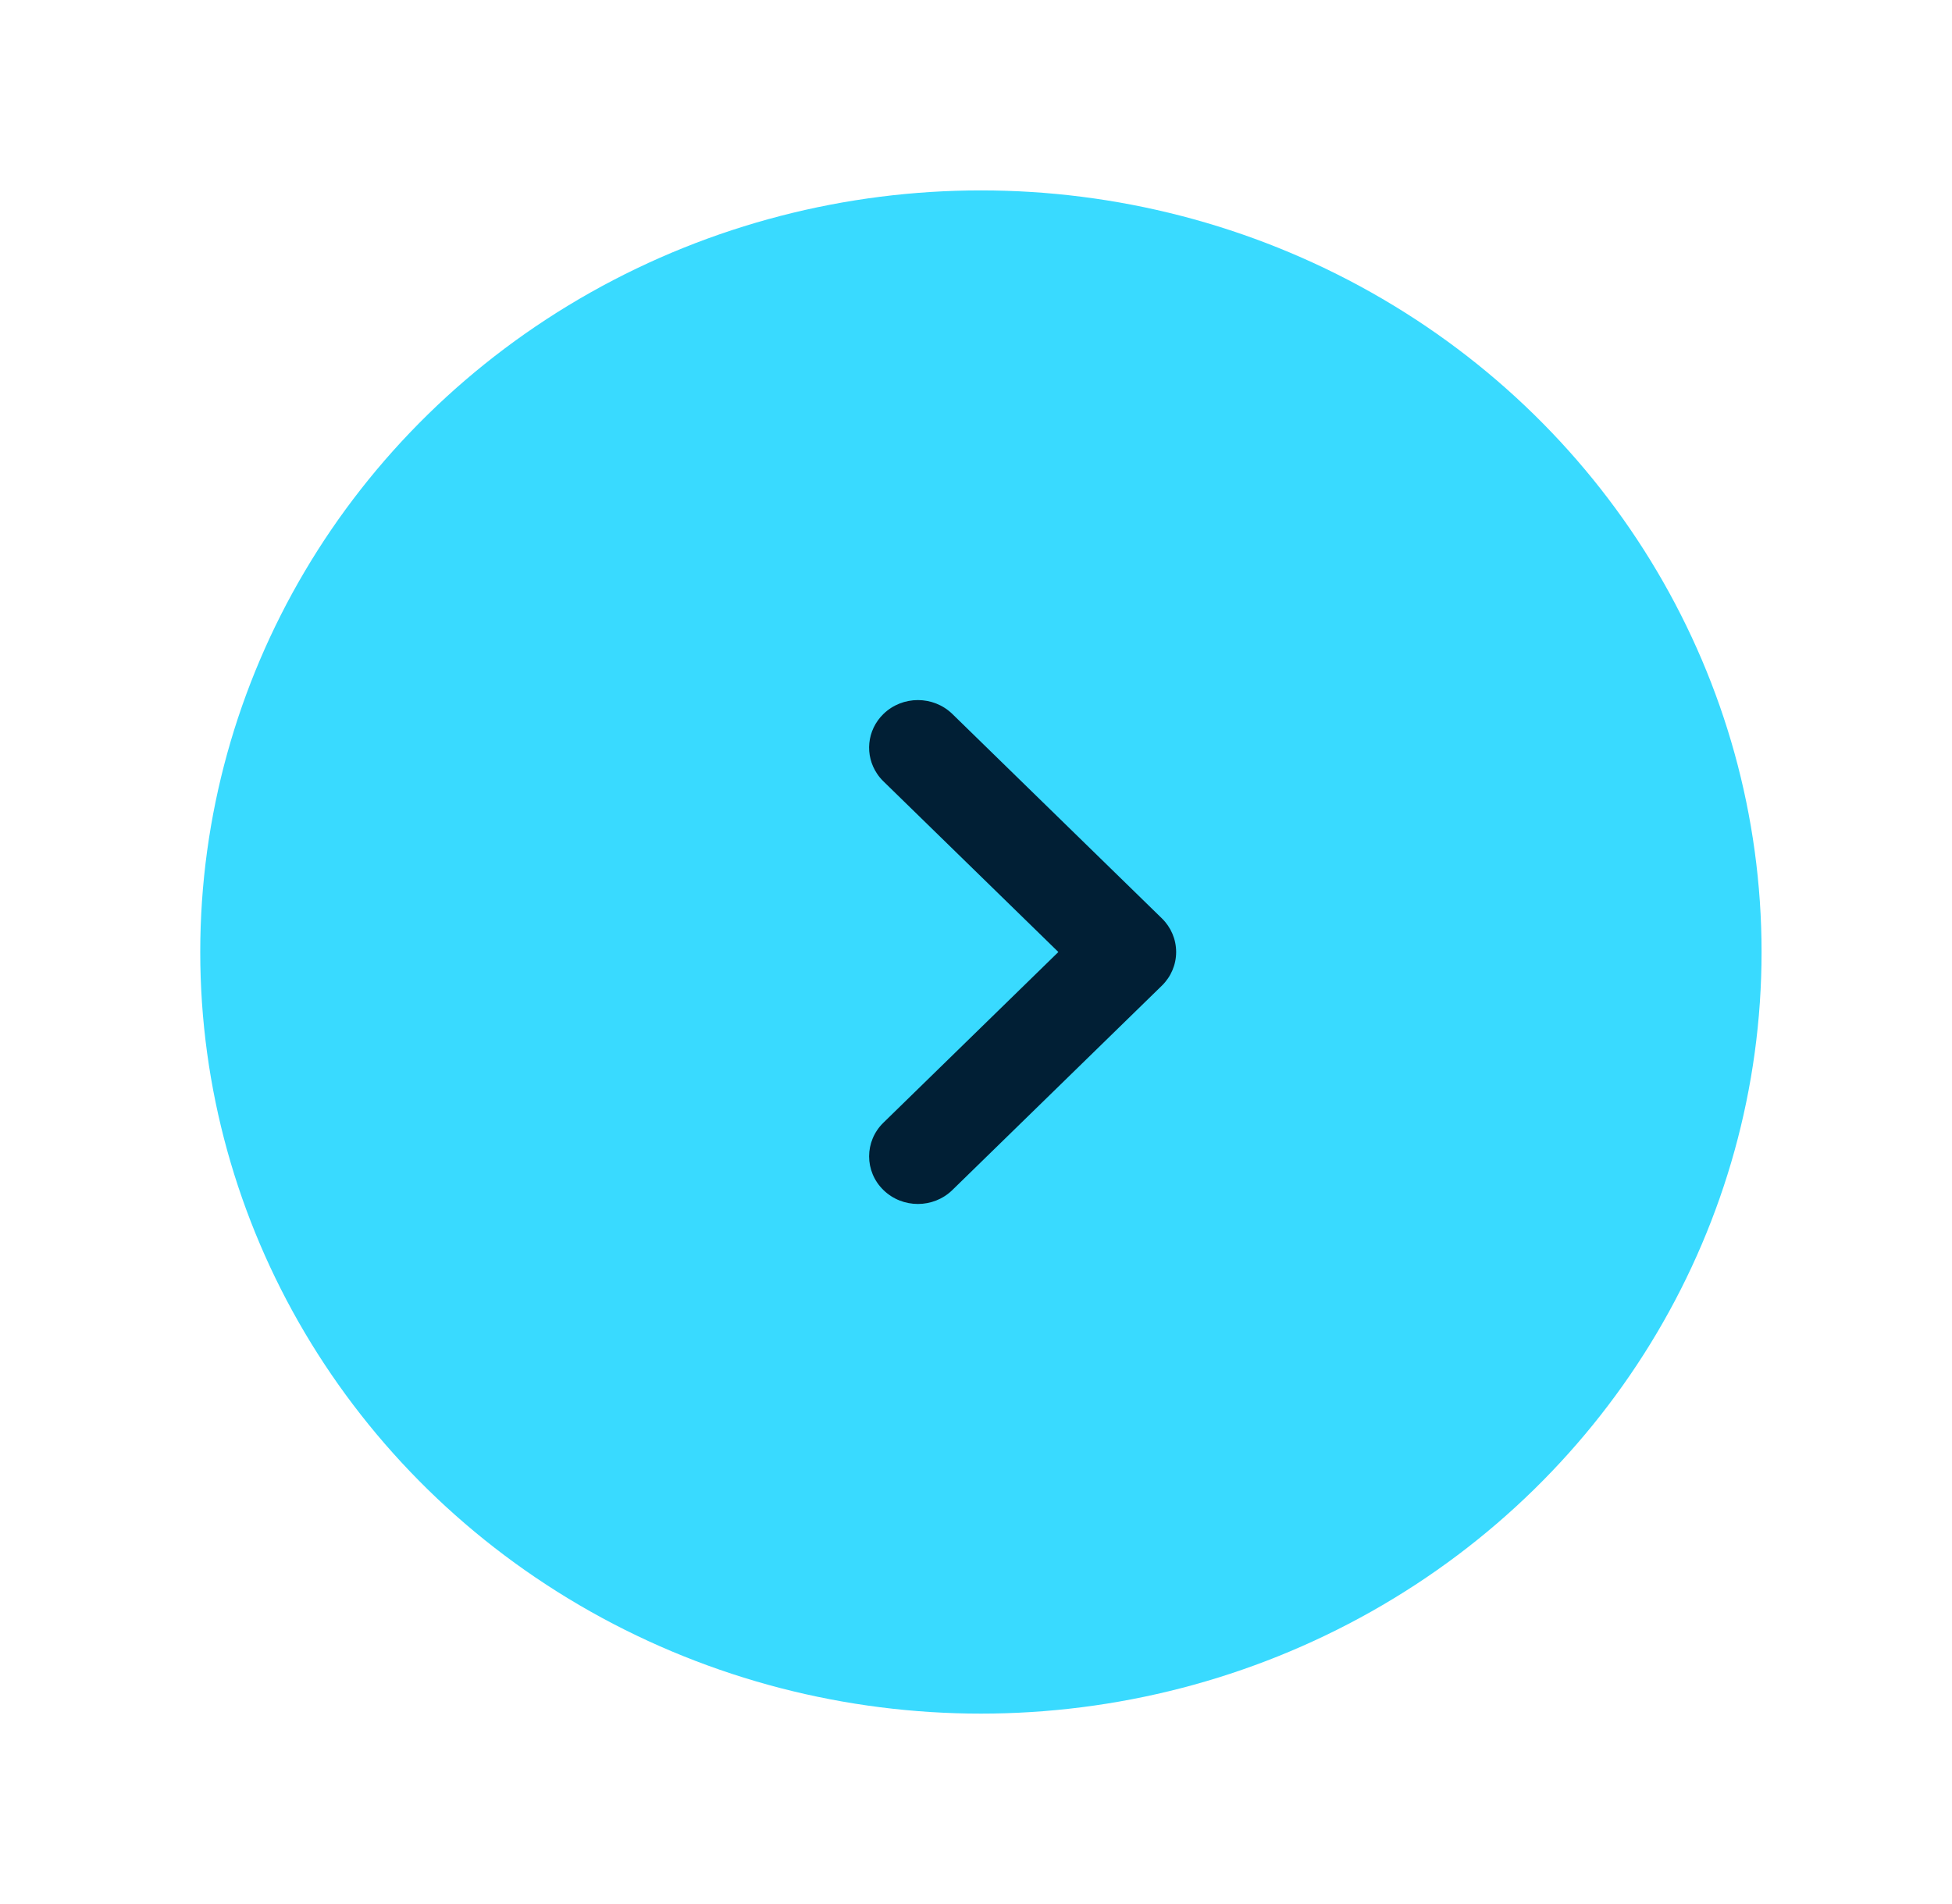 <svg width="41" height="40" viewBox="0 0 41 40" fill="none" xmlns="http://www.w3.org/2000/svg">
<g filter="url(#filter0_d_15_324)">
<ellipse cx="20.603" cy="16" rx="16.397" ry="16" fill="#39DAFF"/>
<path d="M18.555 19.586L22.23 16L18.555 12.414C18.505 12.365 18.461 12.313 18.424 12.257C18.161 11.869 18.205 11.342 18.555 11C18.955 10.61 19.604 10.61 20.004 11L24.404 15.293C24.596 15.48 24.704 15.735 24.704 16C24.704 16.265 24.596 16.52 24.404 16.707L20.004 21C19.604 21.391 18.955 21.391 18.555 21C18.155 20.61 18.155 19.976 18.555 19.586Z" fill="#011F35"/>
</g>
<defs>
<filter id="filter0_d_15_324" x="0.206" y="0" width="40.794" height="40" filterUnits="userSpaceOnUse" color-interpolation-filters="sRGB">
<feFlood flood-opacity="0" result="BackgroundImageFix"/>
<feColorMatrix in="SourceAlpha" type="matrix" values="0 0 0 0 0 0 0 0 0 0 0 0 0 0 0 0 0 0 127 0" result="hardAlpha"/>
<feOffset dy="4"/>
<feGaussianBlur stdDeviation="2"/>
<feComposite in2="hardAlpha" operator="out"/>
<feColorMatrix type="matrix" values="0 0 0 0 0 0 0 0 0 0 0 0 0 0 0 0 0 0 0.05 0"/>
<feBlend mode="normal" in2="BackgroundImageFix" result="effect1_dropShadow_15_324"/>
<feBlend mode="normal" in="SourceGraphic" in2="effect1_dropShadow_15_324" result="shape"/>
</filter>
</defs>
</svg>
